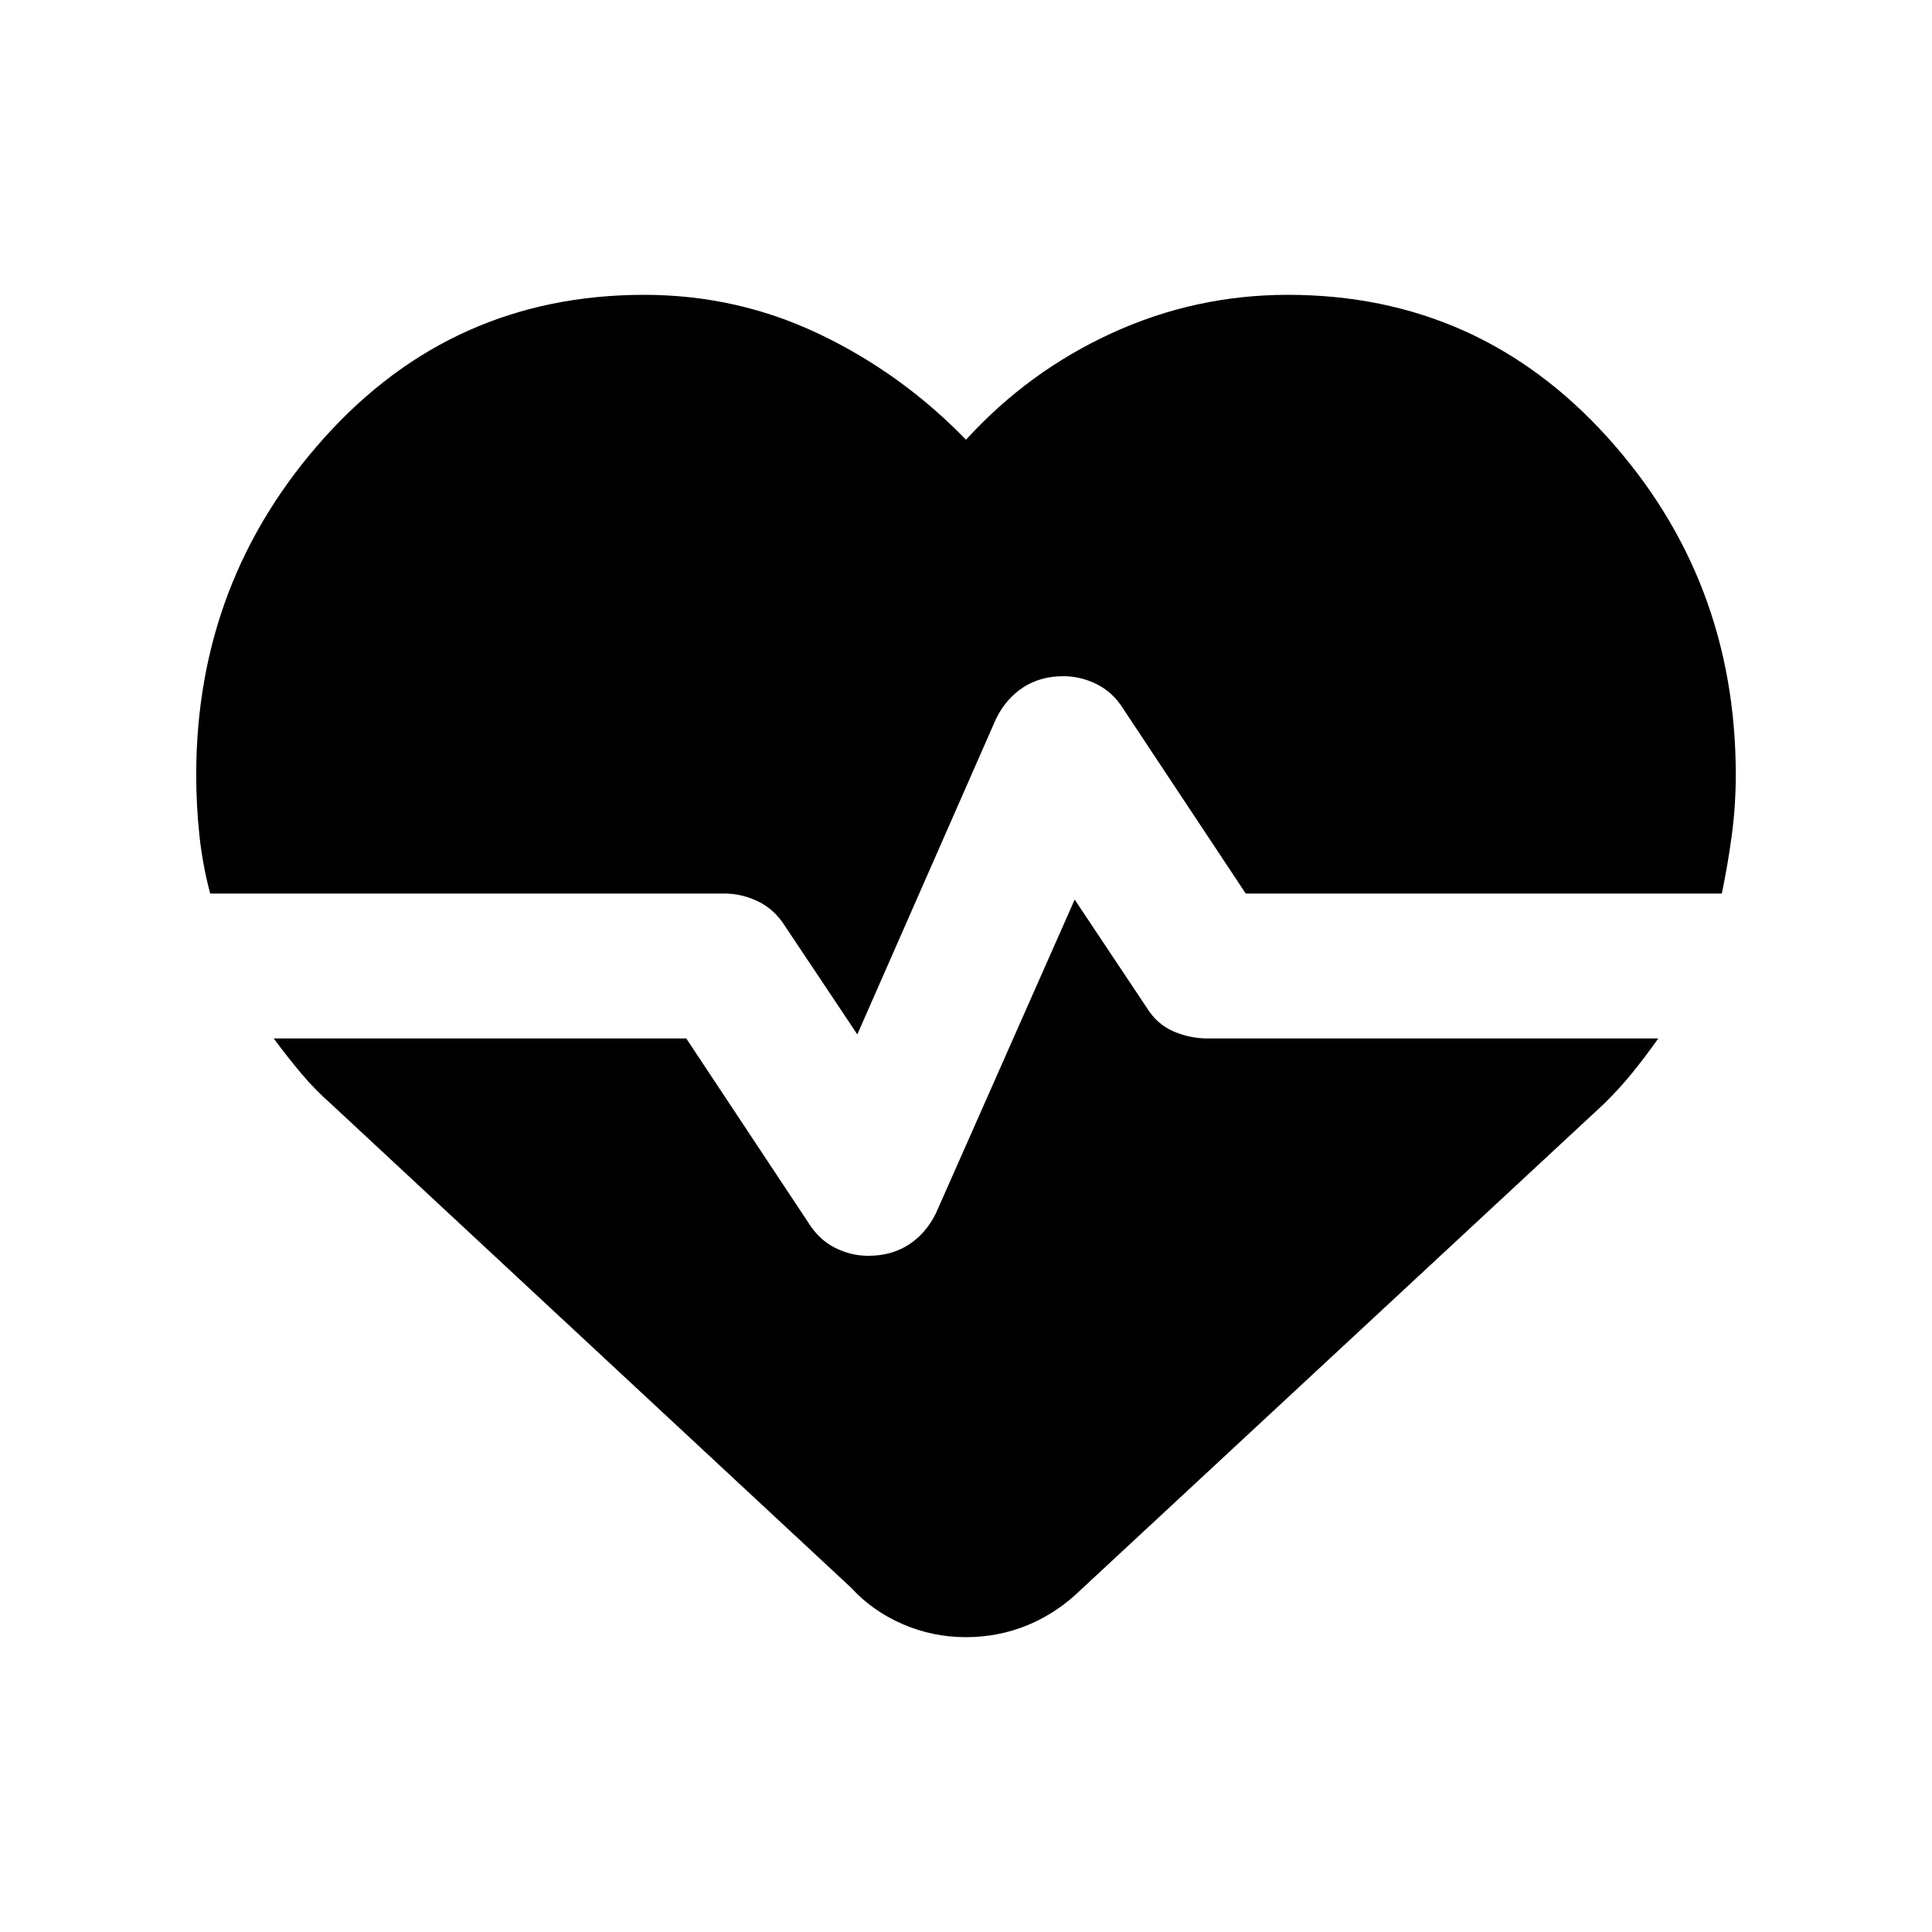 <svg xmlns="http://www.w3.org/2000/svg" height="20" viewBox="0 -960 960 960" width="20"><path d="M639.96-813.5q94.7 0 158.62 70.6Q862.5-672.31 862.5-575q0 15.28-2 30.14-2 14.86-4.95 28.86H619l-61-92q-5-8-12.99-12-8-4-16.55-4-11.46 0-19.96 5.5T495-603l-69 157-35.87-53.73Q385-508 376.86-512q-8.15-4-16.86-4H104.45q-3.84-14.38-5.39-29.19Q97.5-560 97.5-575q0-96.66 63.73-167.58 63.73-70.92 158.84-70.92 46.17 0 87.05 19.5Q448-774.5 480-741.5q31-34 72.5-53t87.46-19Zm-160.14 667q-16.33 0-31.33-6.5-14.99-6.5-25.49-18L165-411q-8.5-7.5-15.25-15.53Q143-434.55 136-444h205l60.93 91.93Q407-344 414.9-340t16.52 4q11.55 0 20.06-5.5Q460-347 465-357l69-156 36 54q5 8 13.14 11.5 8.15 3.5 16.86 3.5h224q-6 8.5-12.58 16.67-6.59 8.16-14.42 15.83L537-170q-11.8 11.5-26.32 17.5t-30.86 6Z"/></svg>